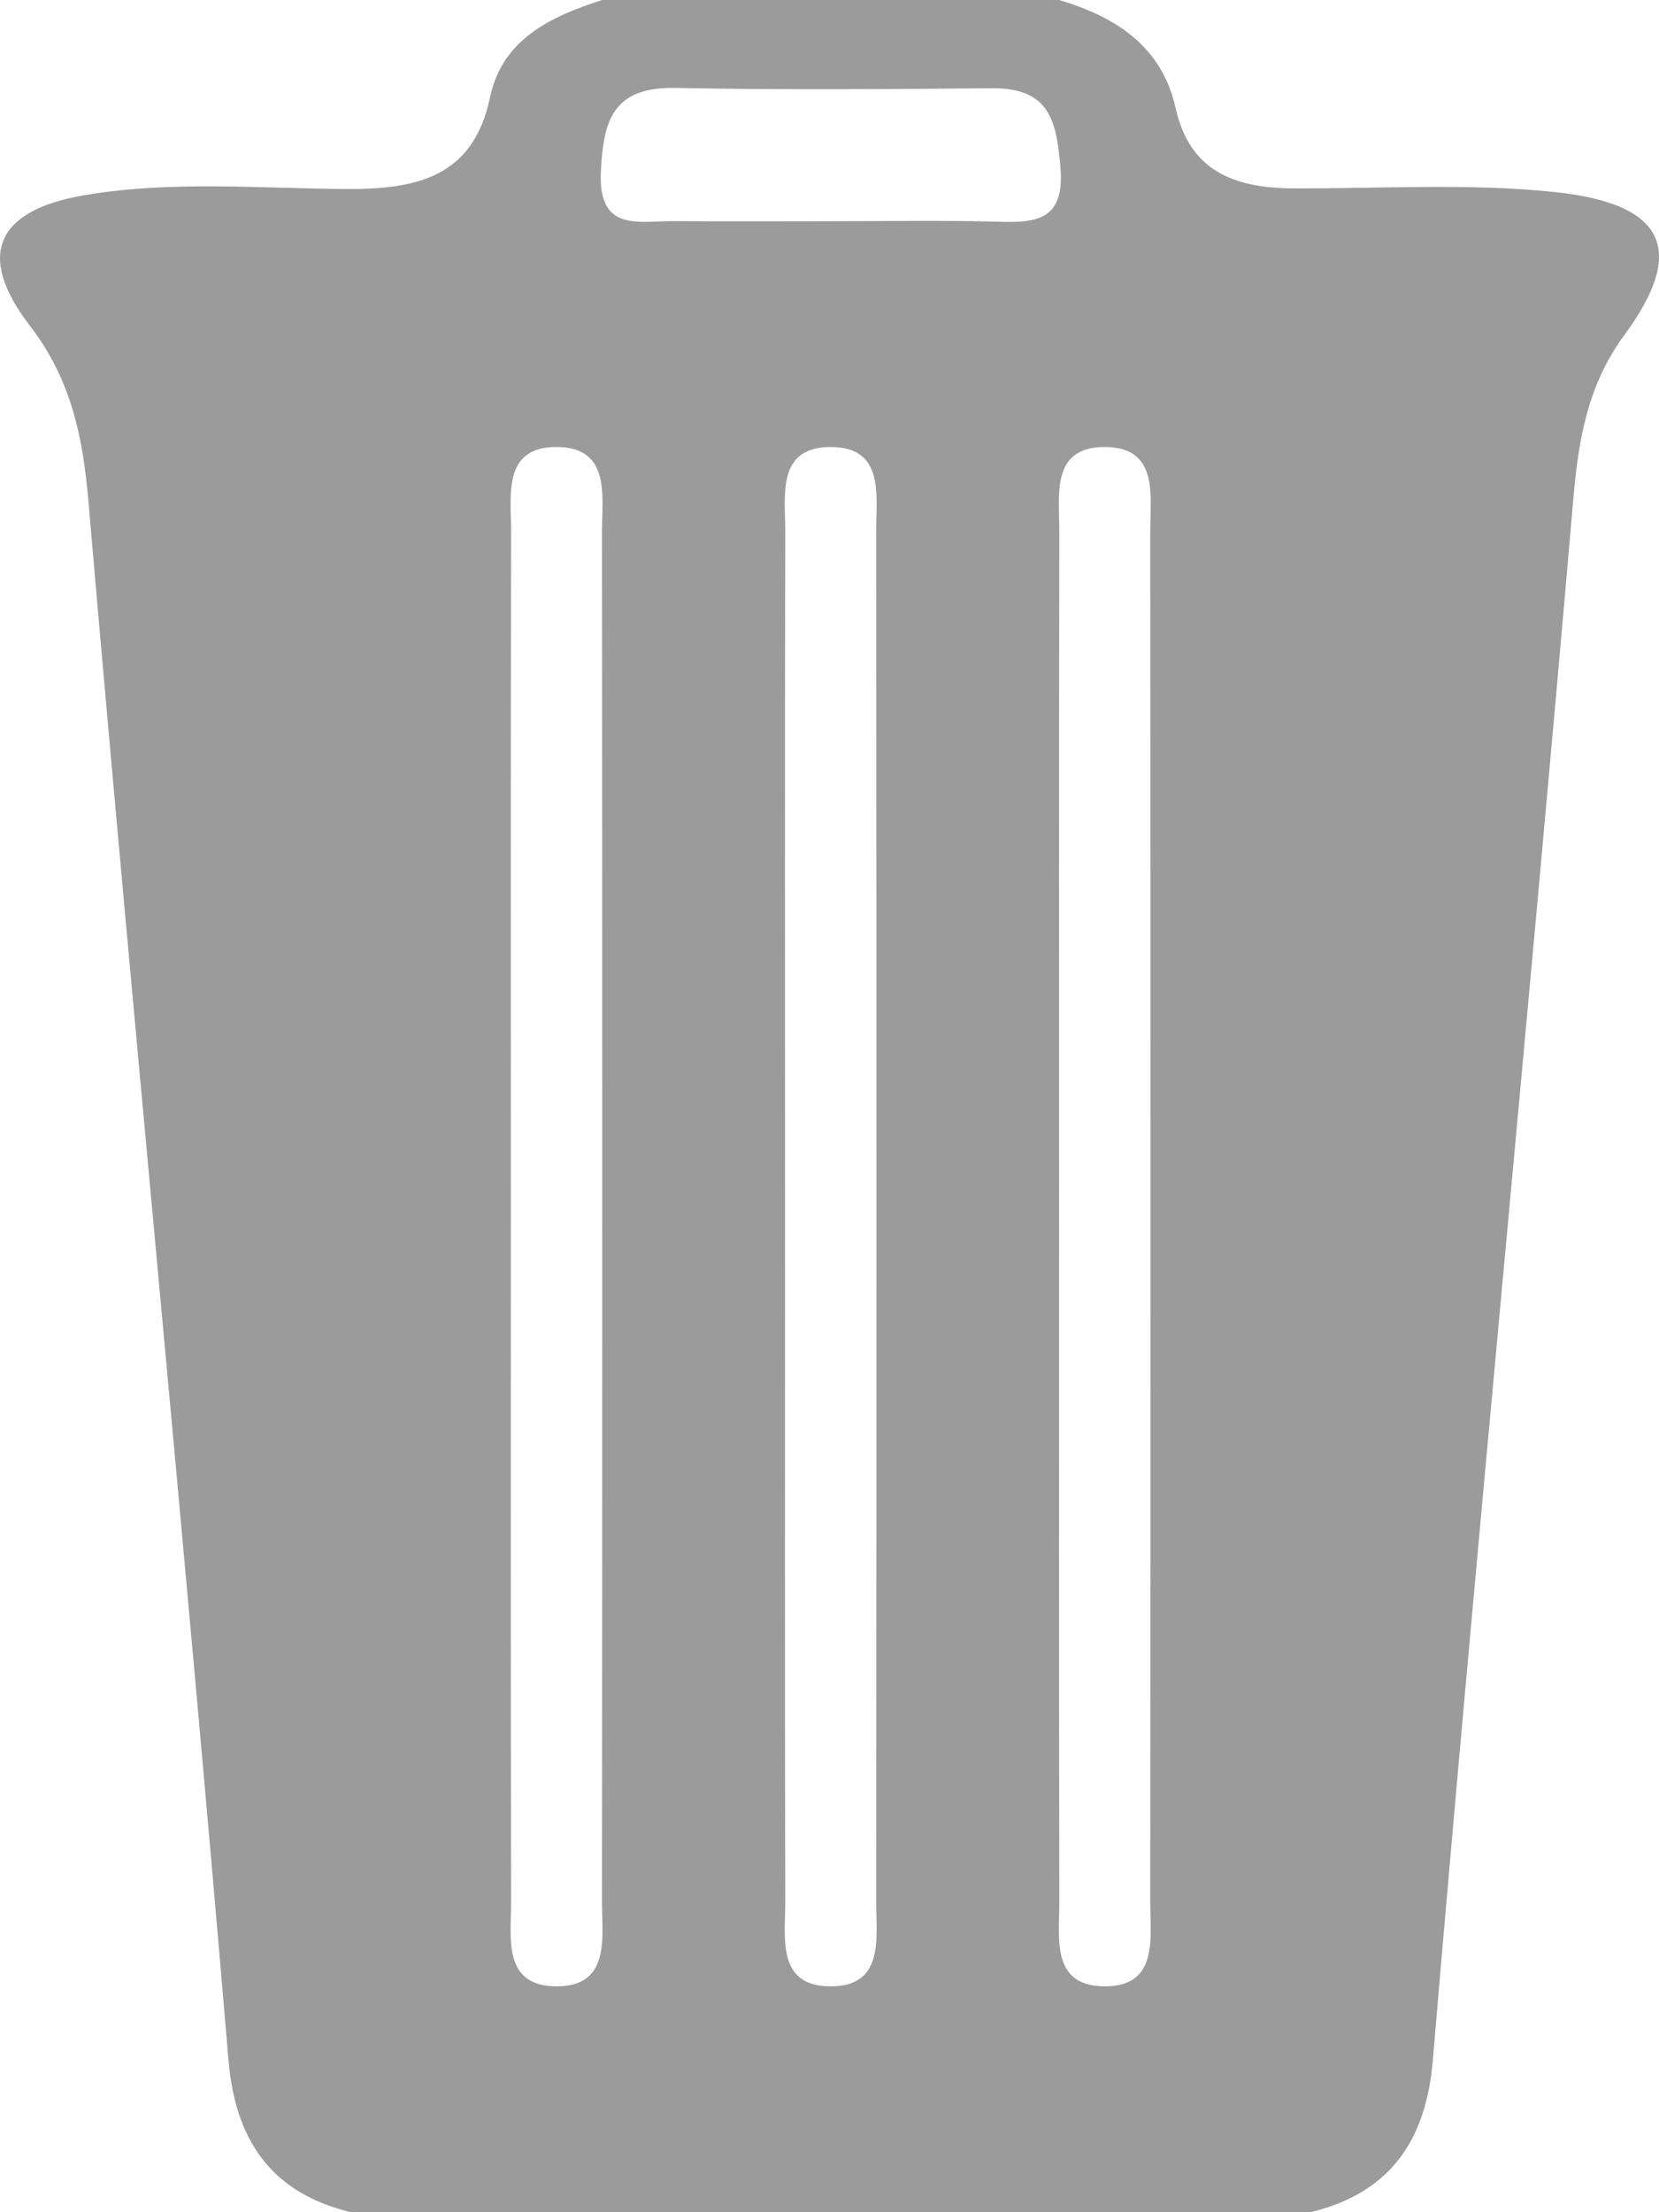 <?xml version="1.0" encoding="UTF-8"?>
<svg width="15px" height="20px" viewBox="0 0 15 20" version="1.1" xmlns="http://www.w3.org/2000/svg" xmlns:xlink="http://www.w3.org/1999/xlink">
    <!-- Generator: Sketch 46.2 (44496) - http://www.bohemiancoding.com/sketch -->
    <title>Group 76</title>
    <desc>Created with Sketch.</desc>
    <defs></defs>
    <g id="live" stroke="none" stroke-width="1" fill="none" fill-rule="evenodd">
        <g id="Group-76" transform="translate(-8, -5)">
            <path d="M19.848,25 L11.173,25 C10.434,24.822 10.126,24.328 10.066,23.626 C9.669,18.924 9.203,14.228 8.799,9.526 C8.749,8.954 8.645,8.431 8.271,7.946 C7.782,7.311 7.961,6.902 8.762,6.765 C9.543,6.632 10.339,6.703 11.128,6.709 C11.769,6.713 12.28,6.6 12.43,5.882 C12.538,5.36 12.973,5.15 13.445,5 L17.576,5 C18.096,5.154 18.506,5.425 18.629,5.975 C18.754,6.538 19.145,6.699 19.687,6.703 C20.477,6.707 21.27,6.654 22.056,6.736 C23.048,6.84 23.257,7.254 22.689,8.026 C22.348,8.488 22.27,8.991 22.224,9.526 C21.818,14.228 21.353,18.924 20.955,23.626 C20.896,24.328 20.588,24.822 19.848,25 Z M12.619,15.898 C12.619,17.997 12.617,20.096 12.621,22.195 C12.622,22.515 12.54,22.957 13.031,22.958 C13.521,22.959 13.443,22.518 13.443,22.197 C13.446,18.066 13.446,13.935 13.443,9.804 C13.443,9.484 13.523,9.043 13.033,9.041 C12.54,9.04 12.622,9.482 12.621,9.802 C12.617,11.834 12.619,13.866 12.619,15.898 Z M15.098,16 C15.098,18.066 15.095,20.131 15.1,22.197 C15.1,22.517 15.02,22.959 15.511,22.958 C16.001,22.957 15.921,22.516 15.922,22.195 C15.925,18.064 15.925,13.934 15.922,9.803 C15.921,9.482 16.001,9.041 15.51,9.041 C15.018,9.042 15.101,9.484 15.1,9.804 C15.095,11.869 15.098,13.935 15.098,16 Z M17.576,15.899 C17.576,17.997 17.574,20.096 17.578,22.195 C17.579,22.515 17.498,22.957 17.988,22.958 C18.478,22.959 18.4,22.518 18.4,22.197 C18.403,18.066 18.403,13.935 18.4,9.804 C18.4,9.484 18.48,9.043 17.99,9.041 C17.497,9.04 17.579,9.482 17.578,9.802 C17.574,11.834 17.576,13.866 17.576,15.899 Z M15.529,7 C16.007,7 16.484,6.991 16.962,7.003 C17.325,7.013 17.632,7.031 17.588,6.511 C17.553,6.101 17.494,5.795 16.975,5.798 C16.02,5.806 15.065,5.814 14.11,5.795 C13.543,5.784 13.456,6.084 13.433,6.548 C13.405,7.104 13.775,6.996 14.096,6.999 C14.574,7.003 15.052,7 15.529,7 Z" id="Combined-Shape" fill="#9B9B9B"></path>
            <rect id="Rectangle-22-Copy-16" x="0" y="0" width="30" height="30"></rect>
        </g>
    </g>
</svg>